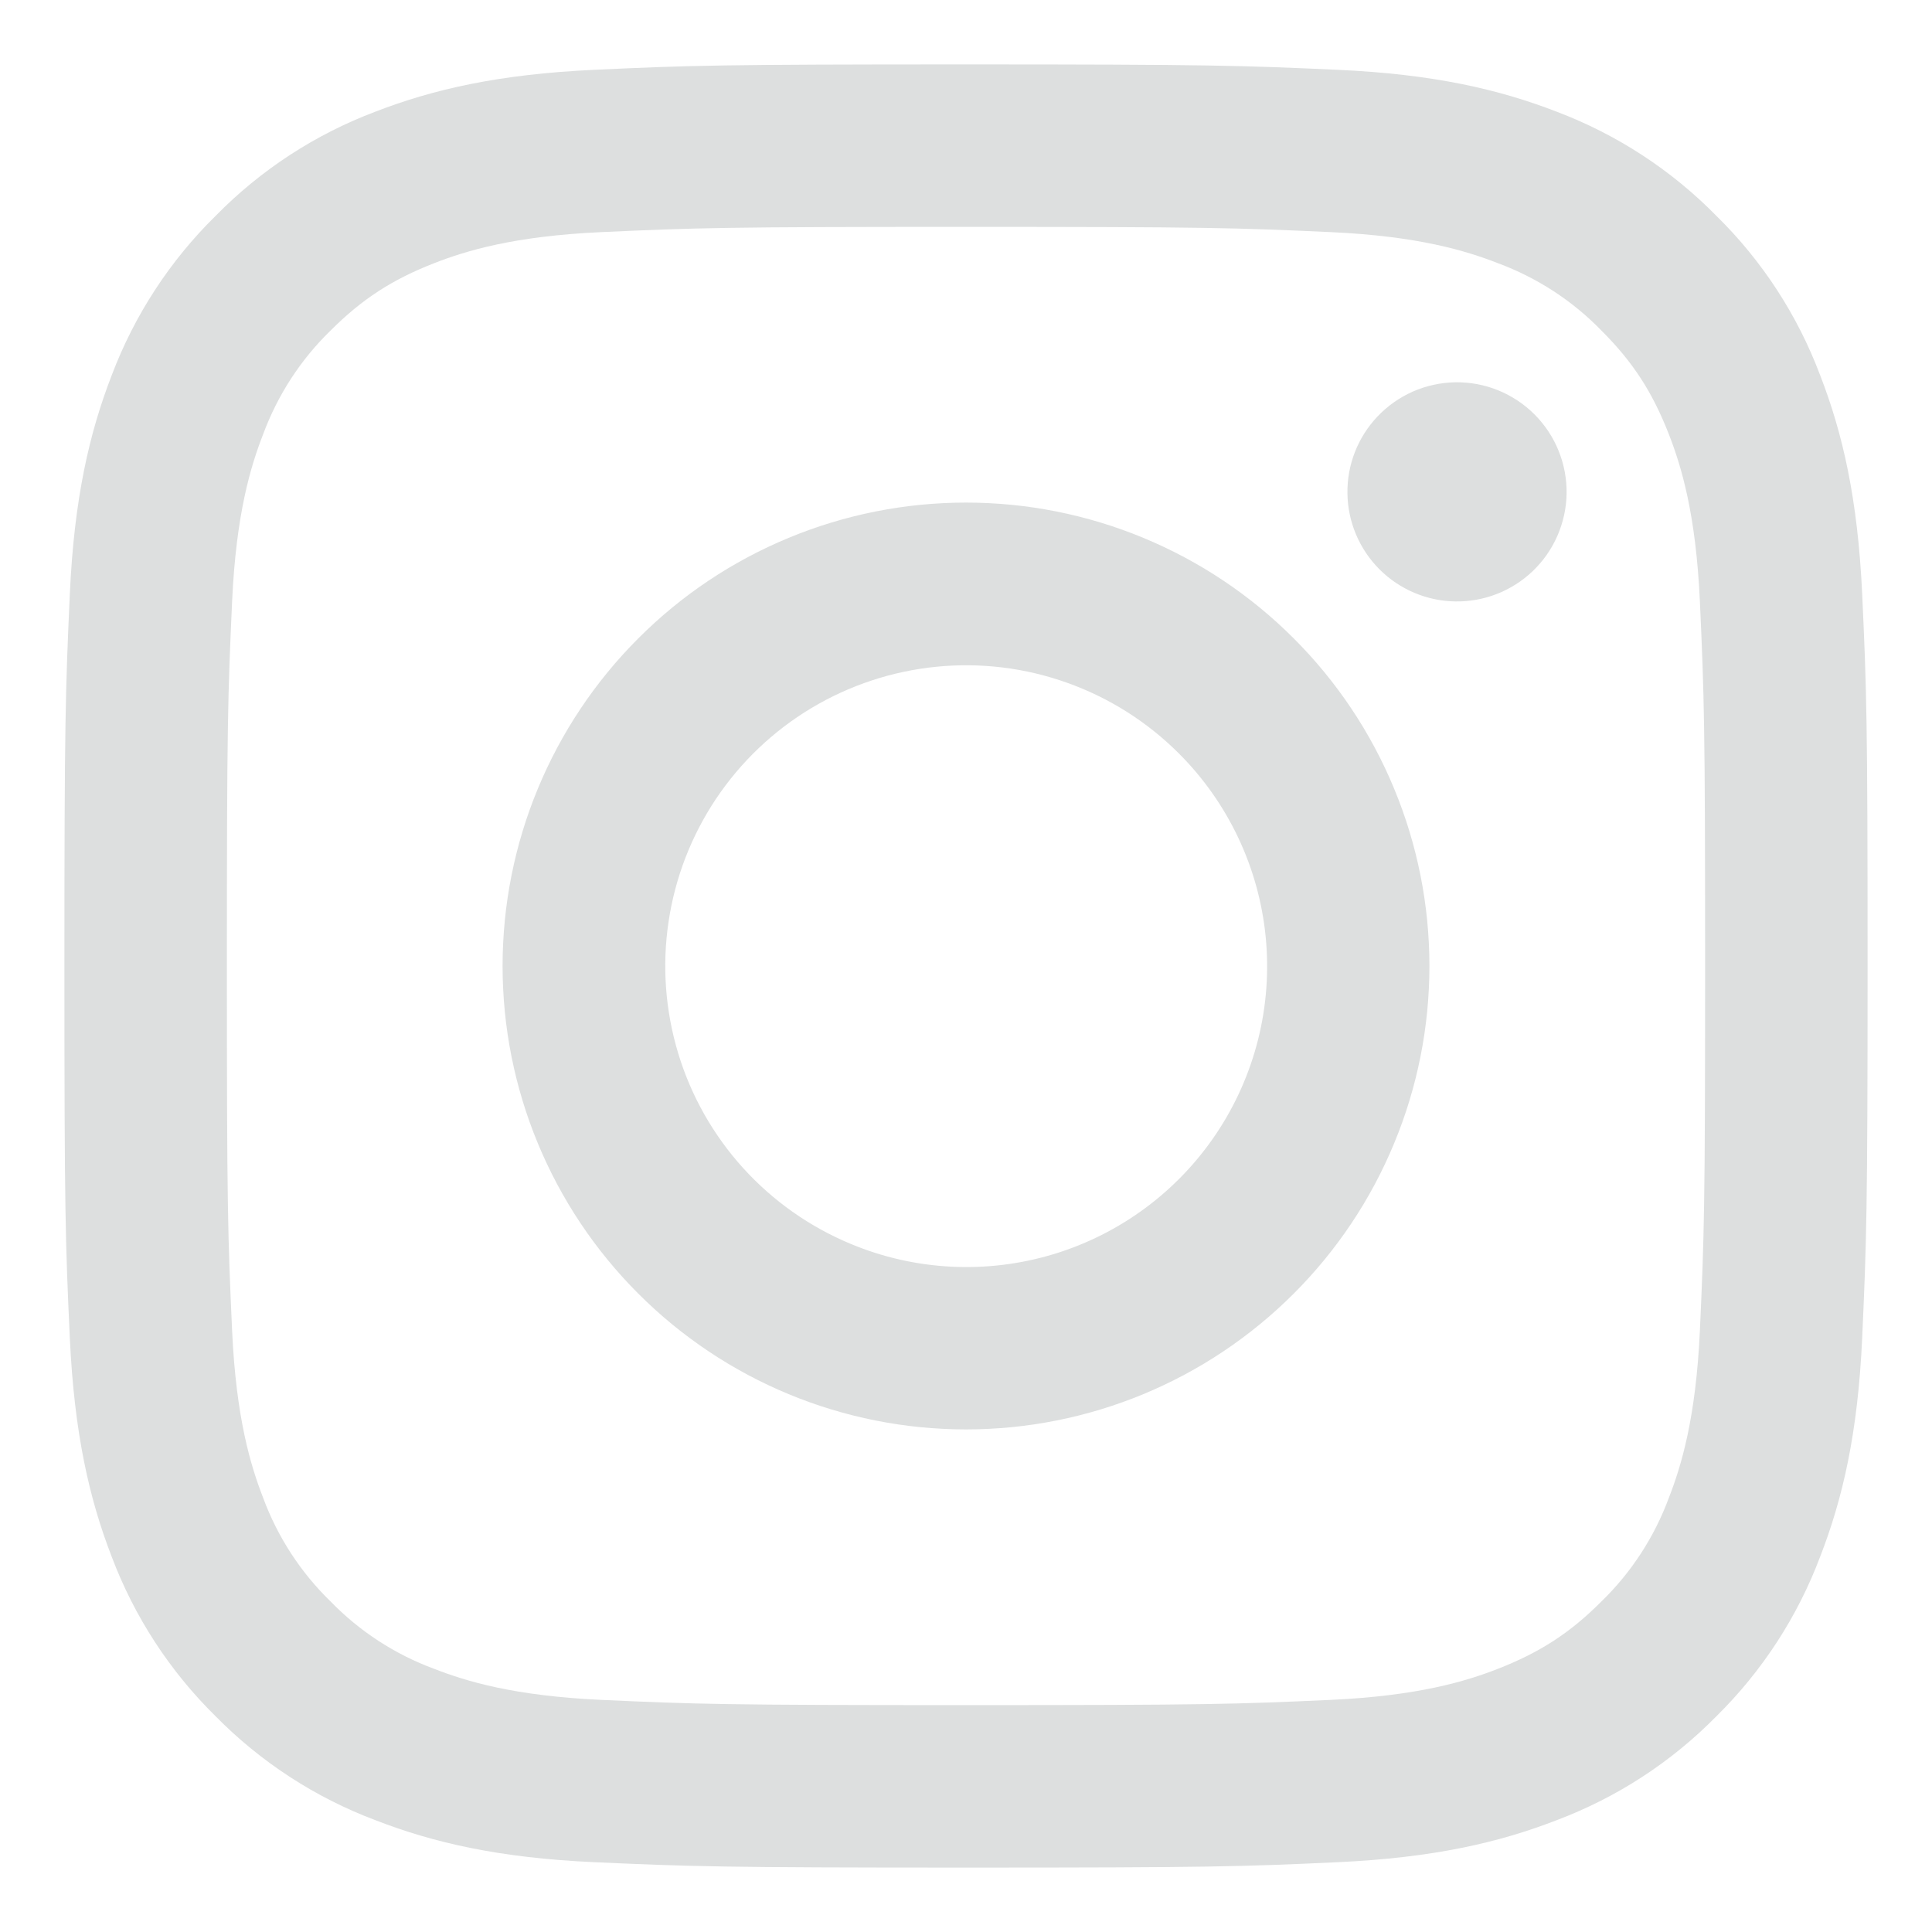 <svg width="30" height="30" viewBox="0 0 30 30" fill="none" xmlns="http://www.w3.org/2000/svg">
<path fill-rule="evenodd" clip-rule="evenodd" d="M9.228 1.084C10.721 1.015 11.197 1 15 1C18.803 1 19.279 1.017 20.77 1.084C22.262 1.151 23.28 1.389 24.171 1.734C25.104 2.087 25.951 2.638 26.651 3.351C27.363 4.049 27.913 4.895 28.264 5.829C28.61 6.72 28.847 7.738 28.916 9.227C28.985 10.722 29 11.198 29 15C29 18.803 28.983 19.279 28.916 20.772C28.849 22.261 28.61 23.279 28.264 24.17C27.913 25.104 27.362 25.951 26.651 26.651C25.951 27.363 25.104 27.913 24.171 28.264C23.28 28.61 22.262 28.847 20.773 28.916C19.279 28.985 18.803 29 15 29C11.197 29 10.721 28.983 9.228 28.916C7.739 28.849 6.721 28.61 5.83 28.264C4.896 27.913 4.049 27.362 3.349 26.651C2.637 25.951 2.086 25.105 1.734 24.171C1.389 23.28 1.153 22.262 1.084 20.773C1.015 19.278 1 18.802 1 15C1 11.197 1.017 10.721 1.084 9.229C1.151 7.738 1.389 6.72 1.734 5.829C2.087 4.895 2.638 4.049 3.351 3.349C4.05 2.637 4.895 2.086 5.829 1.734C6.72 1.389 7.738 1.153 9.227 1.084H9.228ZM20.657 3.604C19.181 3.537 18.738 3.523 15 3.523C11.262 3.523 10.819 3.537 9.343 3.604C7.977 3.666 7.236 3.894 6.743 4.086C6.09 4.341 5.623 4.643 5.133 5.133C4.668 5.584 4.311 6.135 4.086 6.743C3.894 7.236 3.666 7.977 3.604 9.343C3.537 10.819 3.523 11.262 3.523 15C3.523 18.738 3.537 19.181 3.604 20.657C3.666 22.023 3.894 22.764 4.086 23.258C4.31 23.864 4.668 24.416 5.133 24.867C5.584 25.332 6.135 25.69 6.743 25.914C7.236 26.106 7.977 26.334 9.343 26.396C10.819 26.463 11.261 26.477 15 26.477C18.739 26.477 19.181 26.463 20.657 26.396C22.023 26.334 22.764 26.106 23.258 25.914C23.91 25.659 24.378 25.358 24.867 24.867C25.332 24.416 25.69 23.864 25.914 23.258C26.106 22.764 26.334 22.023 26.396 20.657C26.463 19.181 26.477 18.738 26.477 15C26.477 11.262 26.463 10.819 26.396 9.343C26.334 7.977 26.106 7.236 25.914 6.743C25.659 6.09 25.358 5.623 24.867 5.133C24.416 4.668 23.865 4.311 23.258 4.086C22.764 3.894 22.023 3.666 20.657 3.604V3.604ZM13.212 19.316C14.21 19.732 15.322 19.788 16.358 19.475C17.393 19.162 18.288 18.499 18.889 17.599C19.49 16.7 19.76 15.62 19.653 14.543C19.546 13.467 19.069 12.461 18.303 11.697C17.814 11.209 17.224 10.835 16.573 10.603C15.923 10.37 15.23 10.285 14.542 10.353C13.855 10.421 13.192 10.64 12.599 10.995C12.007 11.35 11.501 11.832 11.117 12.406C10.734 12.98 10.482 13.632 10.381 14.315C10.279 14.998 10.331 15.695 10.531 16.356C10.731 17.017 11.075 17.625 11.539 18.137C12.003 18.649 12.574 19.051 13.212 19.316ZM9.912 9.912C10.58 9.243 11.373 8.713 12.246 8.352C13.119 7.99 14.055 7.804 15 7.804C15.945 7.804 16.881 7.99 17.754 8.352C18.627 8.713 19.42 9.243 20.088 9.912C20.757 10.58 21.287 11.373 21.648 12.246C22.01 13.119 22.196 14.055 22.196 15C22.196 15.945 22.01 16.881 21.648 17.754C21.287 18.627 20.757 19.42 20.088 20.088C18.739 21.438 16.909 22.196 15 22.196C13.091 22.196 11.261 21.438 9.912 20.088C8.562 18.739 7.804 16.909 7.804 15C7.804 13.091 8.562 11.261 9.912 9.912V9.912ZM23.792 8.876C23.958 8.719 24.09 8.532 24.182 8.323C24.273 8.115 24.323 7.89 24.326 7.663C24.329 7.435 24.287 7.209 24.201 6.998C24.116 6.787 23.988 6.596 23.828 6.435C23.667 6.274 23.475 6.147 23.264 6.061C23.053 5.975 22.827 5.933 22.599 5.936C22.372 5.94 22.147 5.989 21.939 6.08C21.731 6.172 21.543 6.305 21.387 6.47C21.083 6.792 20.916 7.22 20.923 7.663C20.929 8.105 21.108 8.528 21.421 8.841C21.734 9.154 22.157 9.333 22.599 9.339C23.042 9.346 23.47 9.179 23.792 8.876V8.876Z" fill="#DDDFDF"/>
</svg>
